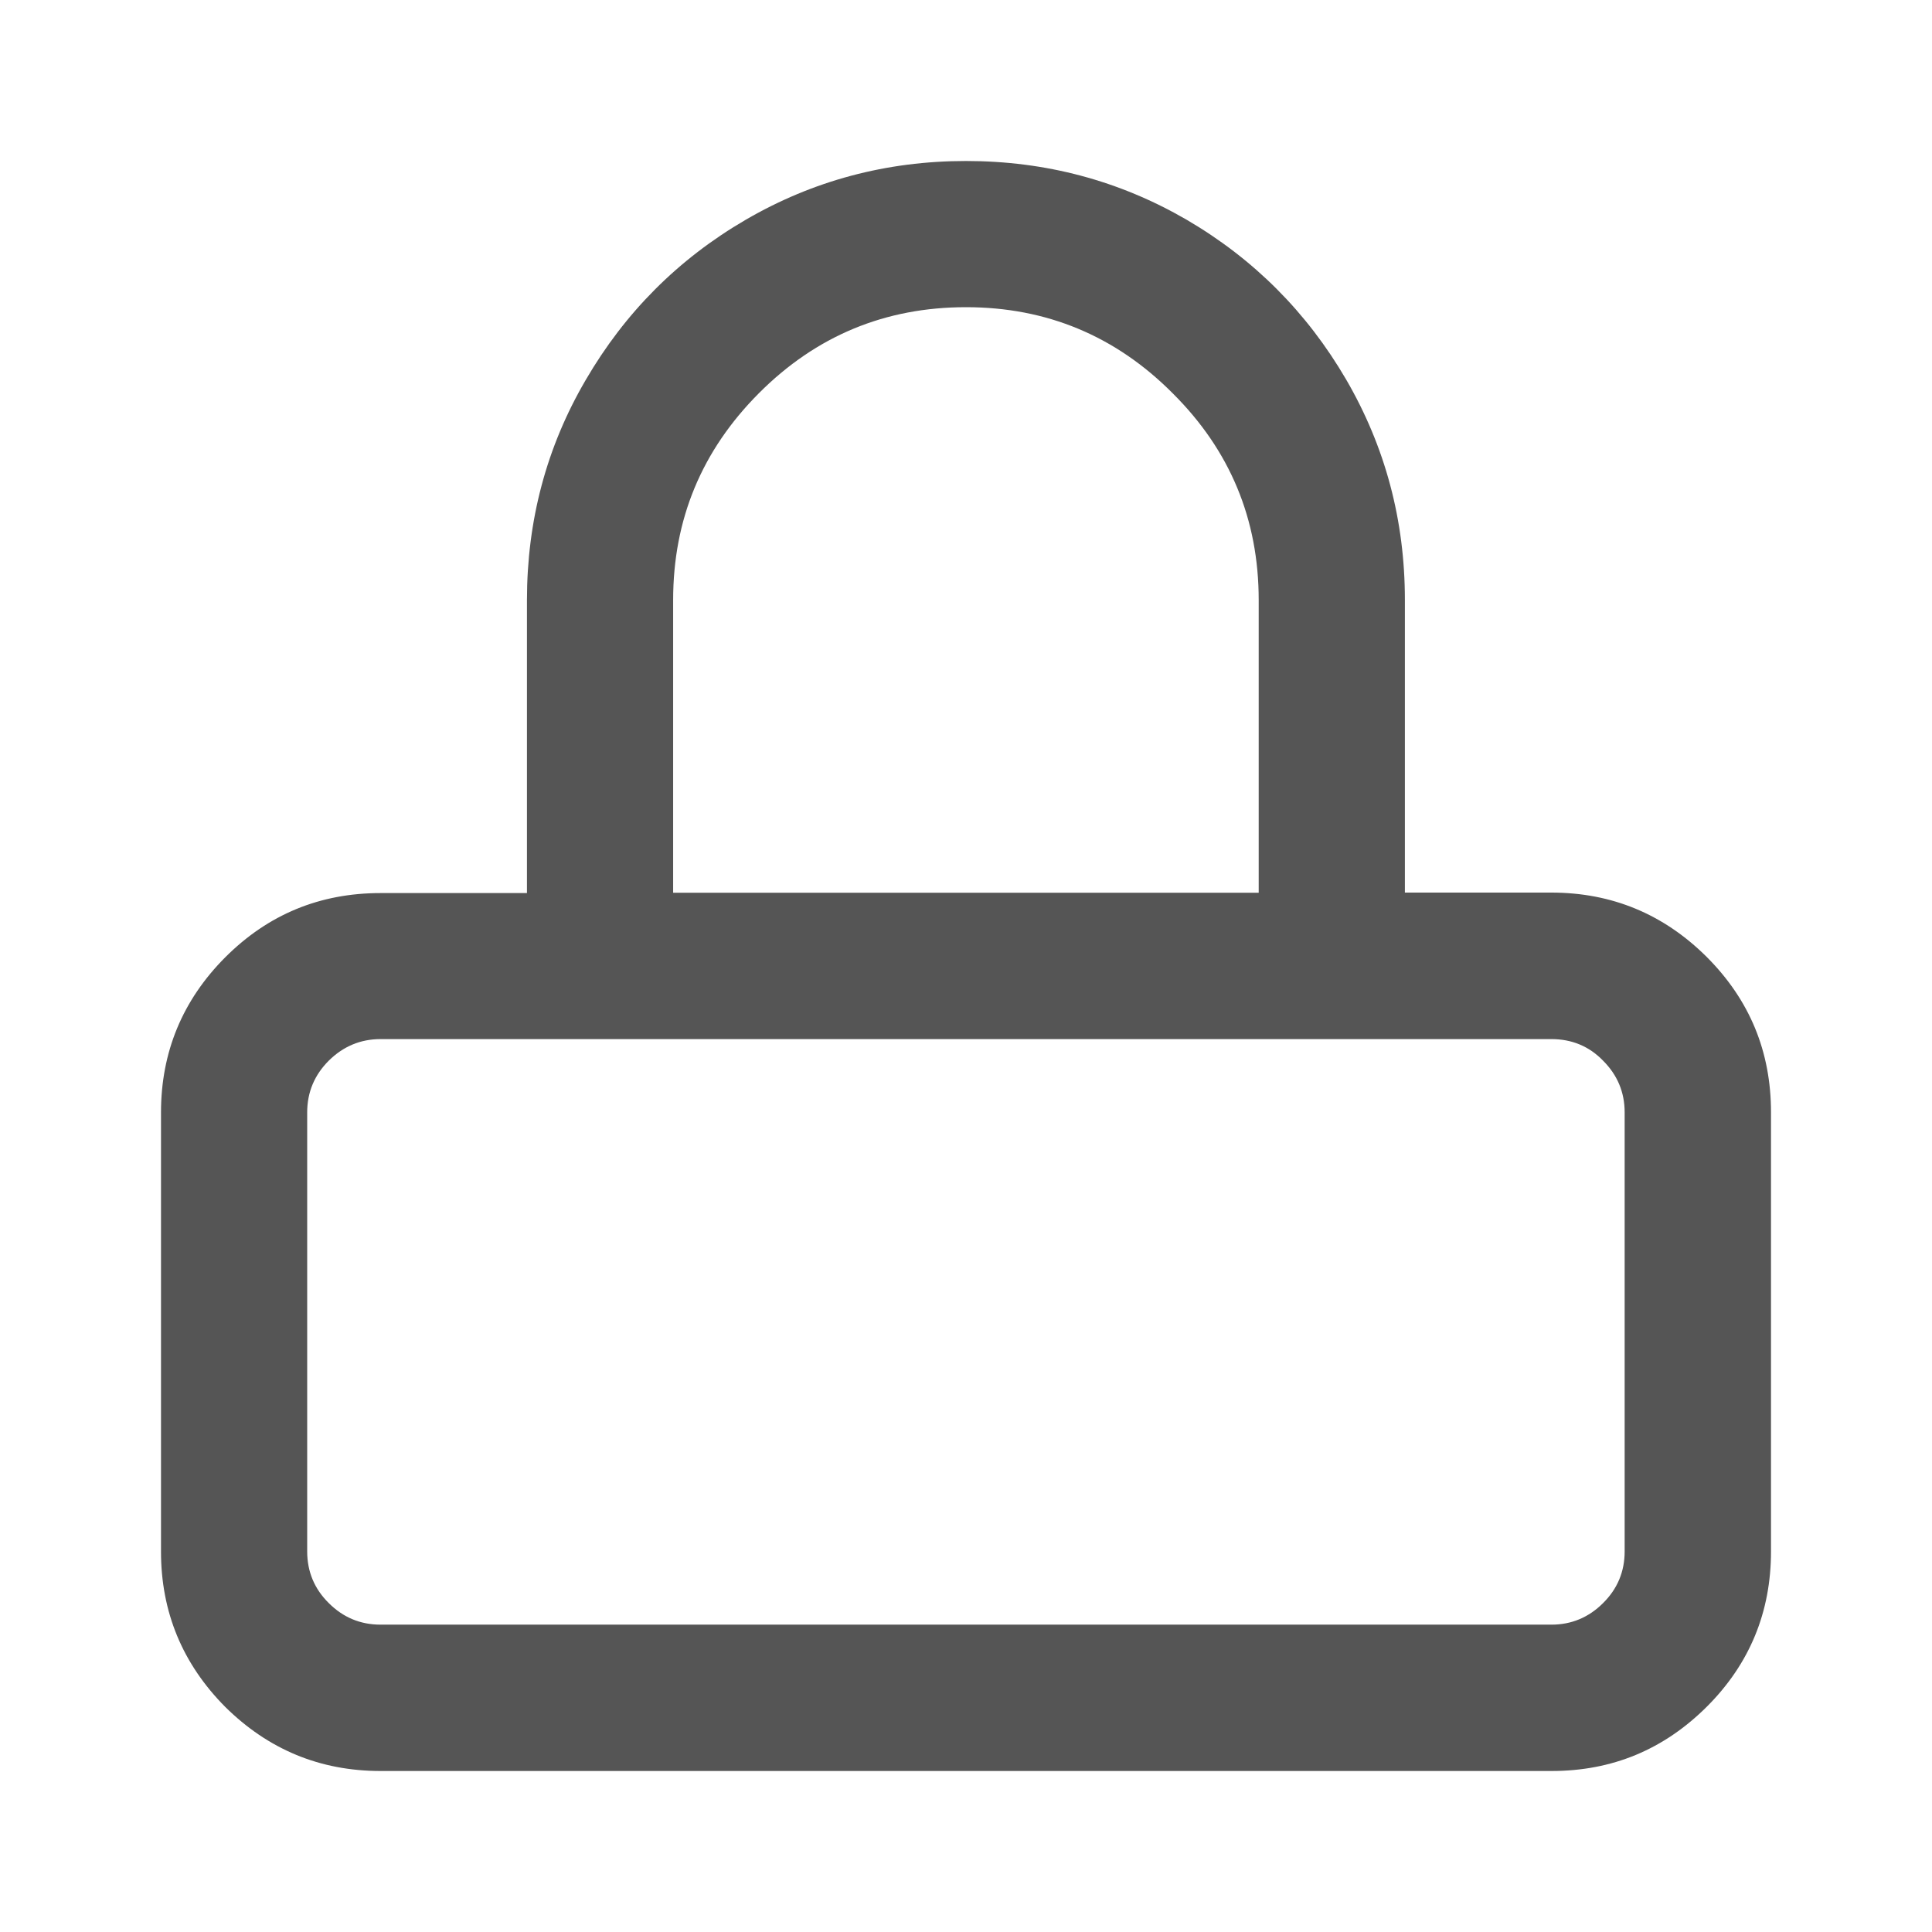 <?xml version="1.0" encoding="utf-8"?>
<!-- Generator: Adobe Illustrator 15.0.0, SVG Export Plug-In . SVG Version: 6.00 Build 0)  -->
<!DOCTYPE svg PUBLIC "-//W3C//DTD SVG 1.1//EN" "http://www.w3.org/Graphics/SVG/1.1/DTD/svg11.dtd">
<svg version="1.1" id="Layer_1" xmlns="http://www.w3.org/2000/svg" xmlns:xlink="http://www.w3.org/1999/xlink" x="0px" y="0px"
	 width="12px" height="12px" viewBox="5 6 12 12" enable-background="new 5 6 12 12" xml:space="preserve">
<path fill="#555555" d="M11,7c0.495,0,0.951,0.122,1.369,0.364c0.418,0.244,0.748,0.575,0.992,0.993
	c0.243,0.418,0.365,0.874,0.365,1.369v1.818h0.909c0.377,0,0.698,0.134,0.965,0.399C15.868,12.211,16,12.532,16,12.909v2.727
	c0,0.376-0.132,0.698-0.398,0.964c-0.268,0.267-0.588,0.4-0.965,0.4H7.364c-0.377,0-0.698-0.134-0.965-0.398
	C6.133,16.334,6,16.012,6,15.637V12.91c0-0.376,0.134-0.698,0.399-0.964c0.267-0.267,0.588-0.399,0.965-0.399h0.909V9.728
	c0-0.494,0.121-0.951,0.365-1.368C8.882,7.941,9.212,7.61,9.63,7.366C10.049,7.122,10.506,7,11,7L11,7z M14.636,12.454H7.364
	c-0.126,0-0.233,0.046-0.322,0.134c-0.088,0.088-0.134,0.195-0.134,0.321v2.727c0,0.126,0.045,0.233,0.134,0.321
	c0.089,0.089,0.196,0.134,0.322,0.134h7.272c0.125,0,0.232-0.045,0.321-0.134c0.089-0.088,0.134-0.195,0.134-0.321v-2.727
	c0-0.125-0.045-0.232-0.134-0.321C14.87,12.498,14.762,12.454,14.636,12.454z M11,7.908c-0.502,0-0.931,0.178-1.286,0.534
	C9.359,8.798,9.181,9.225,9.181,9.727v1.818h3.637V9.727c0-0.502-0.178-0.93-0.534-1.284C11.93,8.087,11.501,7.908,11,7.908
	L11,7.908z"/>
</svg>
